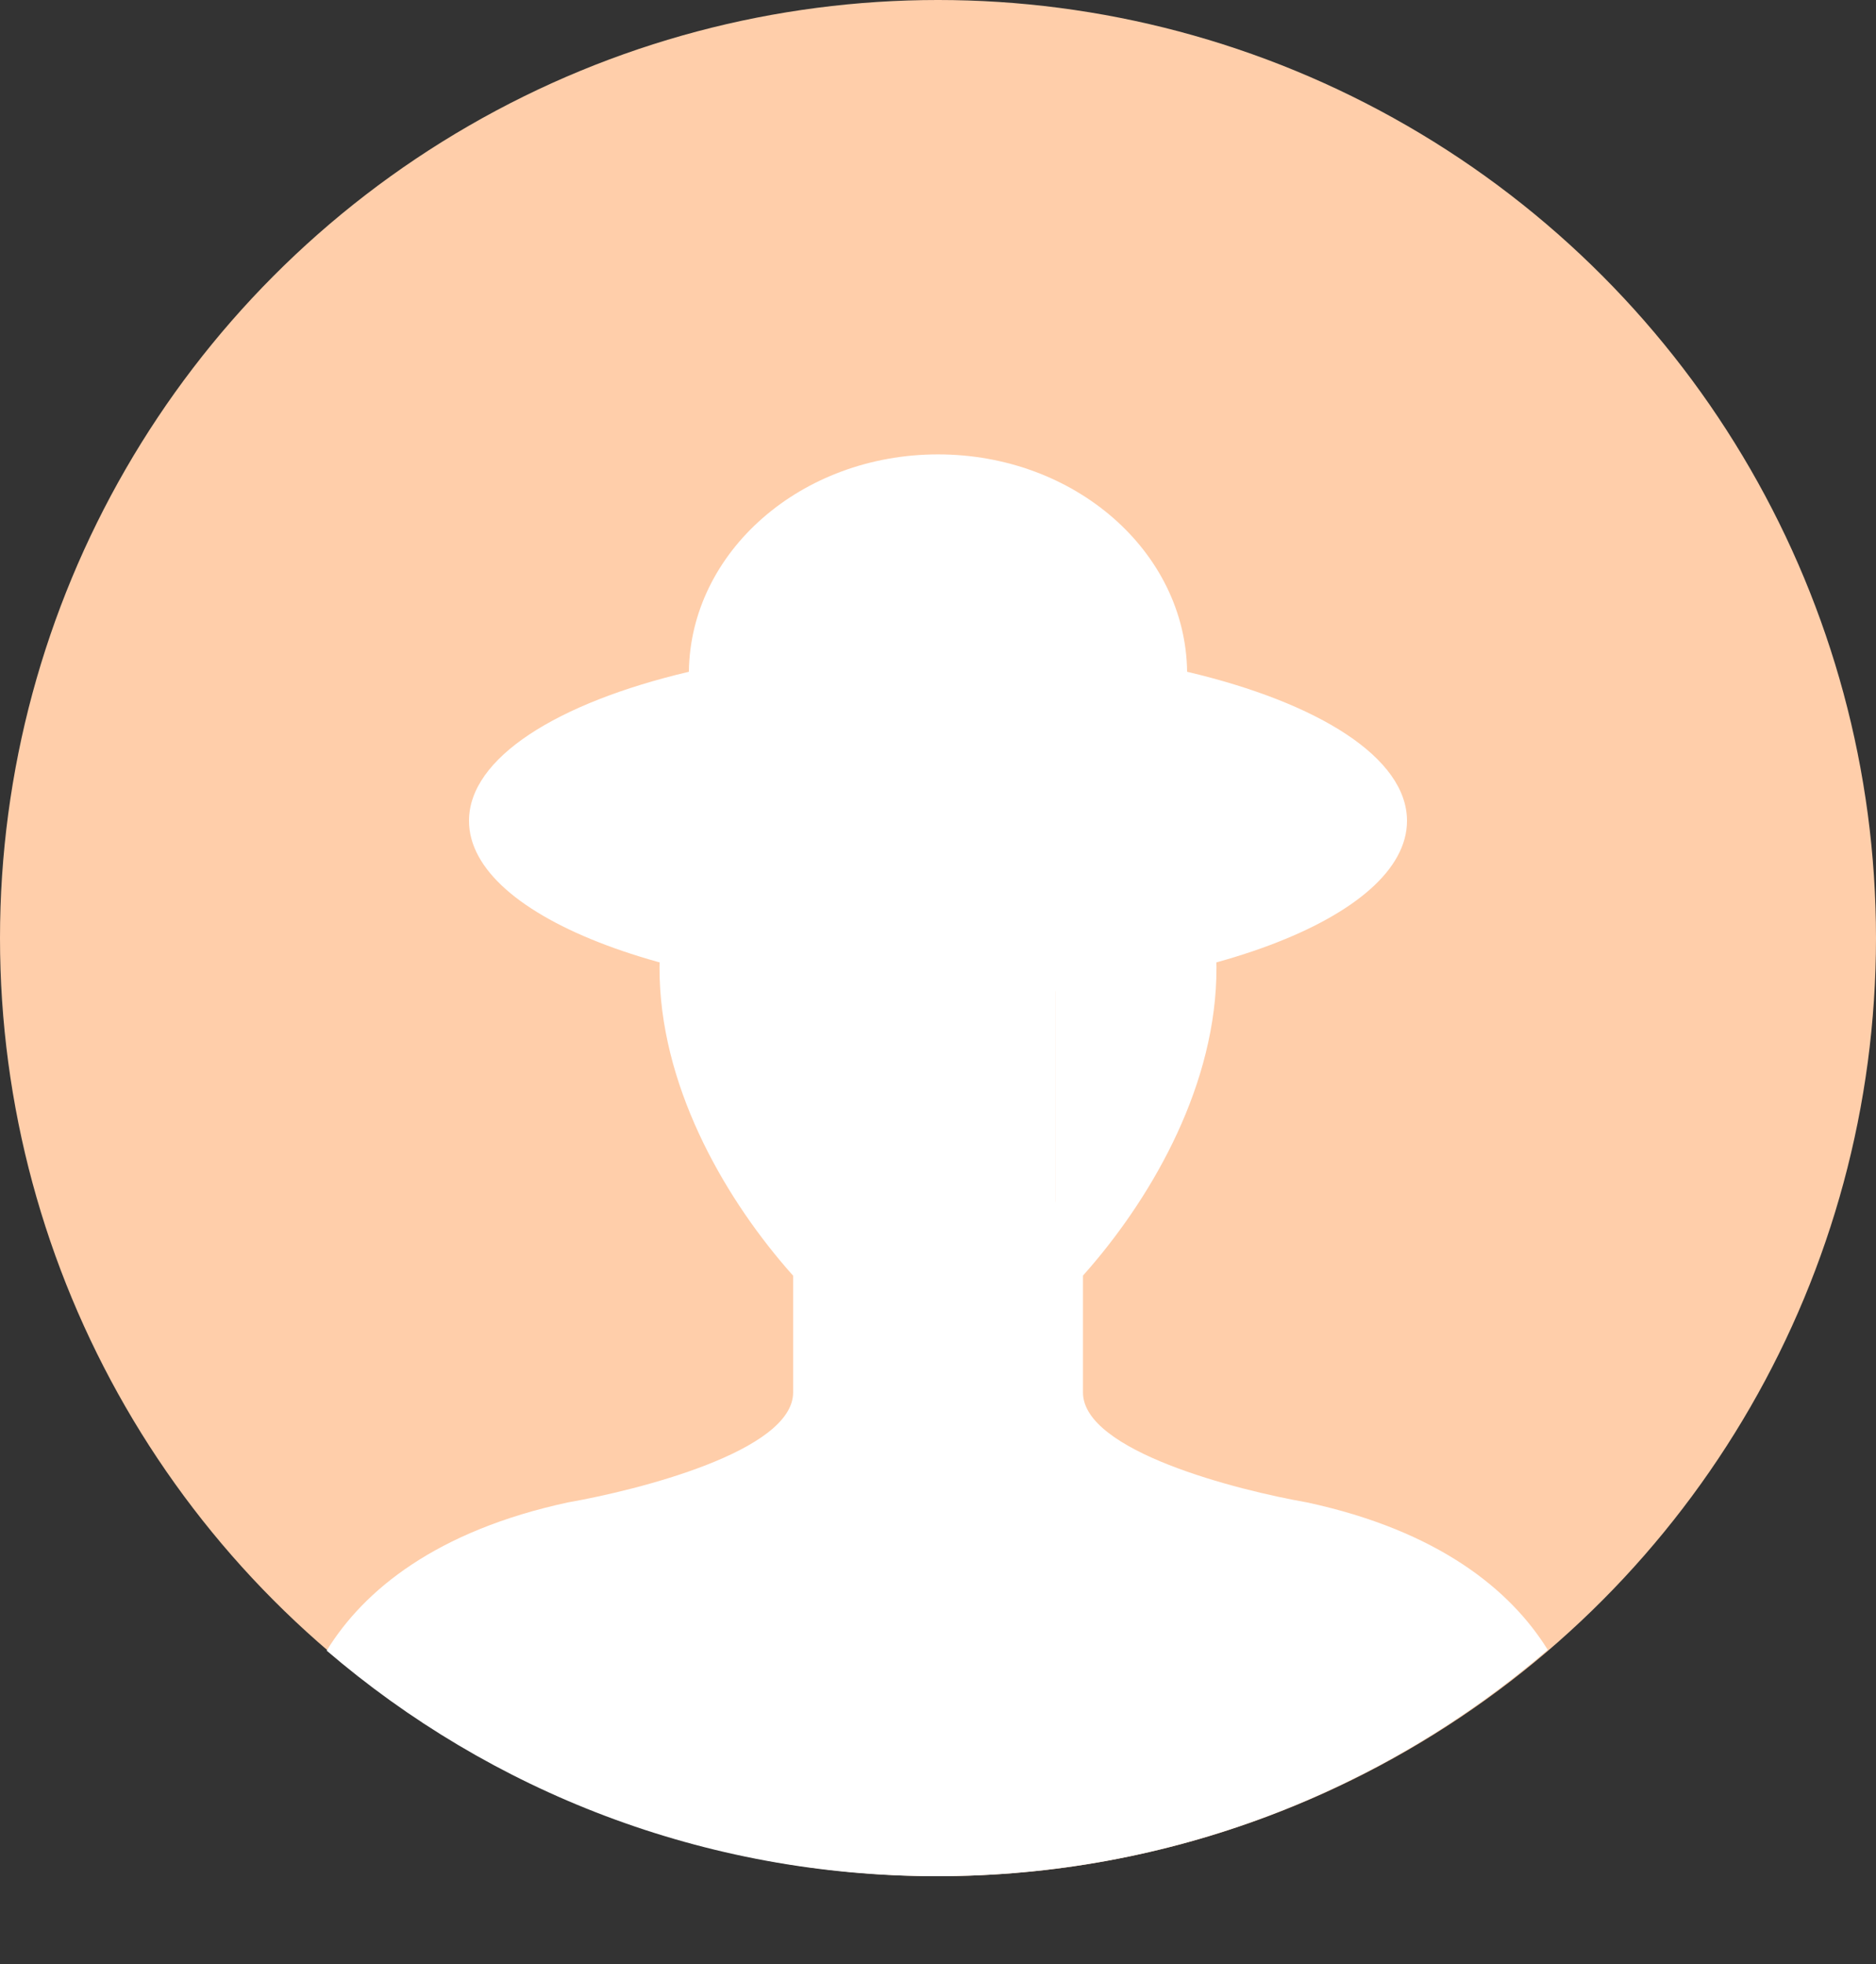 <svg width="128" height="134" viewBox="0 0 128 134" fill="none" xmlns="http://www.w3.org/2000/svg">
<rect x="0" y="0" width="128" height="134" fill="#333333" stroke="none"/>
<circle cx="64" cy="64" r="64" fill="#FFCEAA"/>
<path d="M64 31C73.325 31 80.894 37.625 80.997 45.831C90.009 47.954 96 51.715 96 56C96 62.627 81.673 68 64 68C46.327 68 32 62.627 32 56C32 51.715 37.99 47.954 47.002 45.831C47.105 37.625 54.675 31 64 31Z" fill="white"/>
<path d="M56.006 89C47.701 81 36.073 61.4 56.006 47V89Z" fill="white"/>
<path d="M55.382 87H71.993V47.209C64.103 43.209 57.632 45.542 55.382 47.209V87Z" fill="white"/>
<path d="M71.994 89C80.299 81 91.927 61.4 71.994 47V89Z" fill="white"/>
<path d="M73.892 95C73.892 99 84.419 101.667 89.18 102.5C98.138 104.431 103.069 108.464 105.604 112.559C94.405 122.183 79.84 128 63.915 128C48.02 128 33.48 122.204 22.289 112.612C24.814 108.499 29.75 104.44 38.748 102.5C43.51 101.666 54.115 99 54.115 95V82H73.892V95Z" fill="white"/>
</svg>
